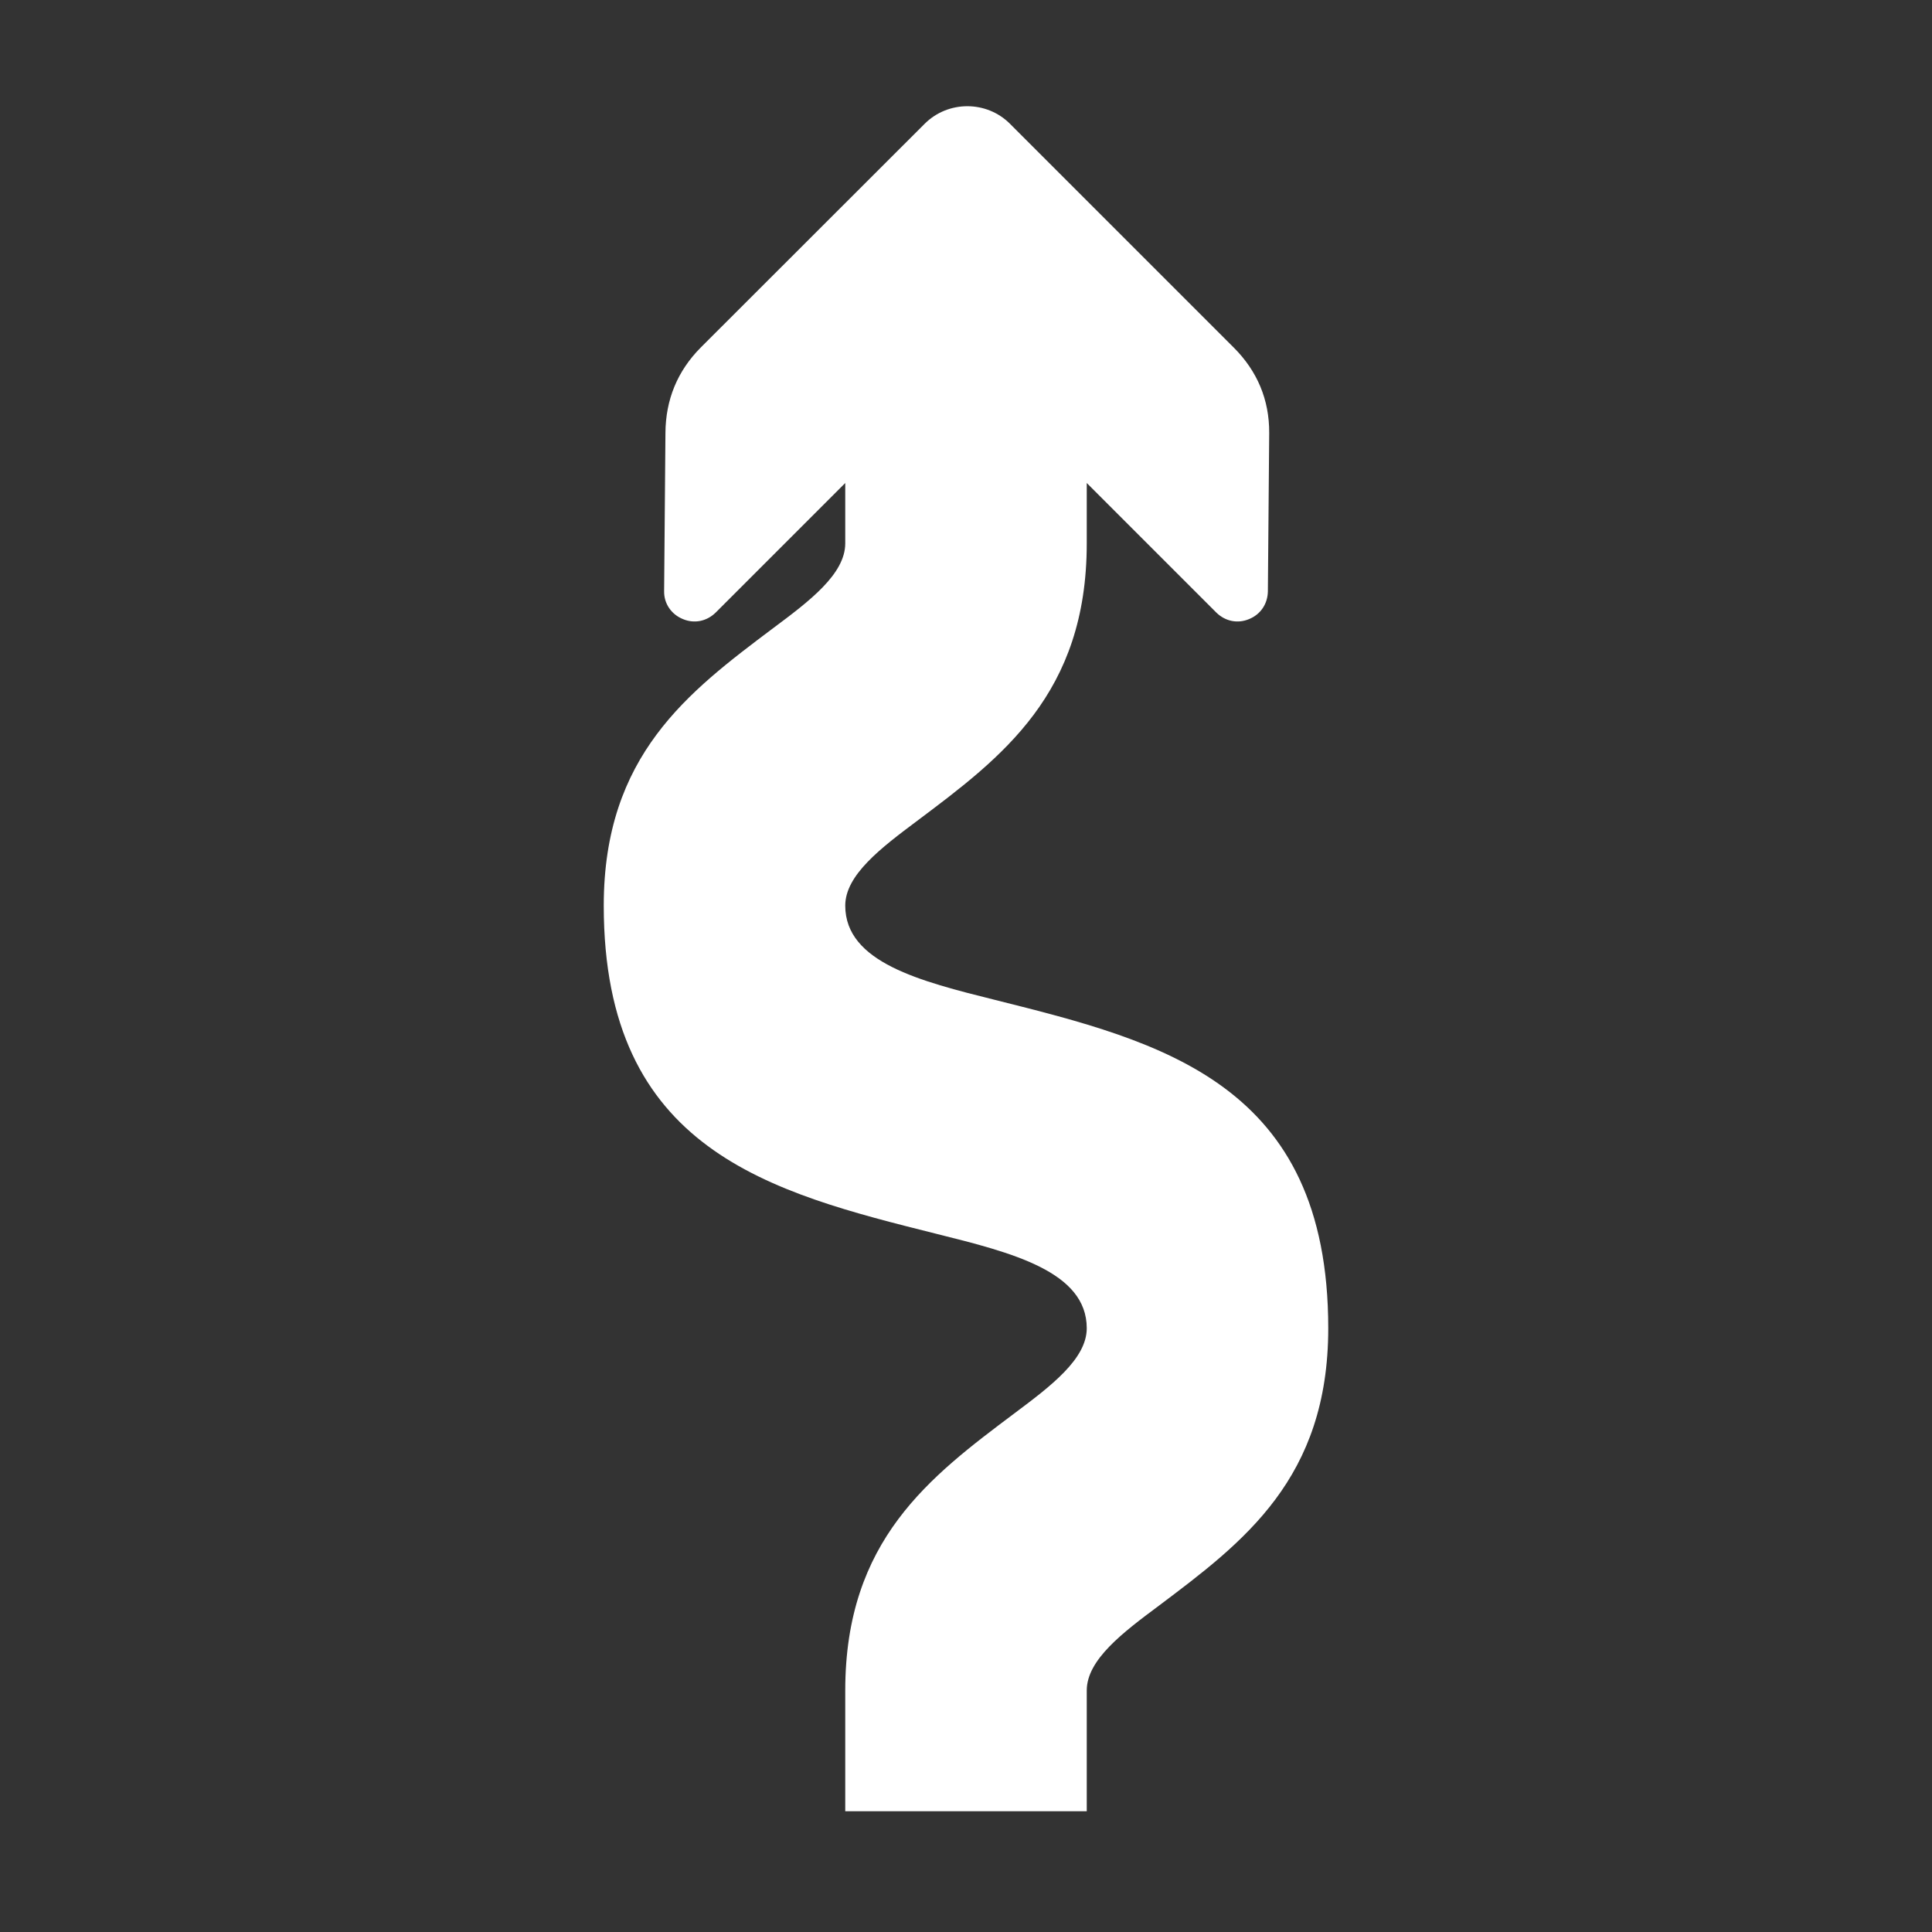 <?xml version="1.0" encoding="UTF-8"?>
<!DOCTYPE svg PUBLIC "-//W3C//DTD SVG 1.1//EN" "http://www.w3.org/Graphics/SVG/1.1/DTD/svg11.dtd">
<svg xmlns="http://www.w3.org/2000/svg" xml:space="preserve" width="1024px" height="1024px" shape-rendering="geometricPrecision" text-rendering="geometricPrecision" image-rendering="optimizeQuality" fill-rule="nonzero" clip-rule="evenodd" viewBox="0 0 10240 10240" xmlns:xlink="http://www.w3.org/1999/xlink">
	<rect x="0" y="0" width="10240" height="10240" fill="#333333" stroke="none"/>
	<title>arrow_squiggly icon</title>
	<desc>arrow_squiggly icon from the IconExperience.com O-Collection. Copyright by INCORS GmbH (www.incors.com).</desc>
	<path id="curve0" fill="#FFFFFF" d="M6539 1842l-1186 -1186c-124,-124 -328,-124 -452,0l-1187 1186c-124,125 -186,277 -187,453l-7 839c-1,65 38,122 99,147 61,26 127,12 174,-34l687 -687 0 320c0,163 -191,307 -383,450 -448,337 -897,673 -897,1470 0,1299 883,1519 1765,1740 397,99 795,199 795,500 0,163 -191,307 -382,450 -449,337 -898,673 -898,1470l0 640 1280 0 0 -640c0,-163 191,-307 383,-450 448,-337 897,-673 897,-1470 0,-1299 -883,-1519 -1765,-1740 -397,-99 -795,-199 -795,-500 0,-163 191,-307 382,-450 449,-337 898,-673 898,-1470l0 -320 687 687c47,46 113,60 174,34 61,-25 98,-81 99,-147l7 -839c1,-176 -63,-328 -188,-453z"/>
</svg>
